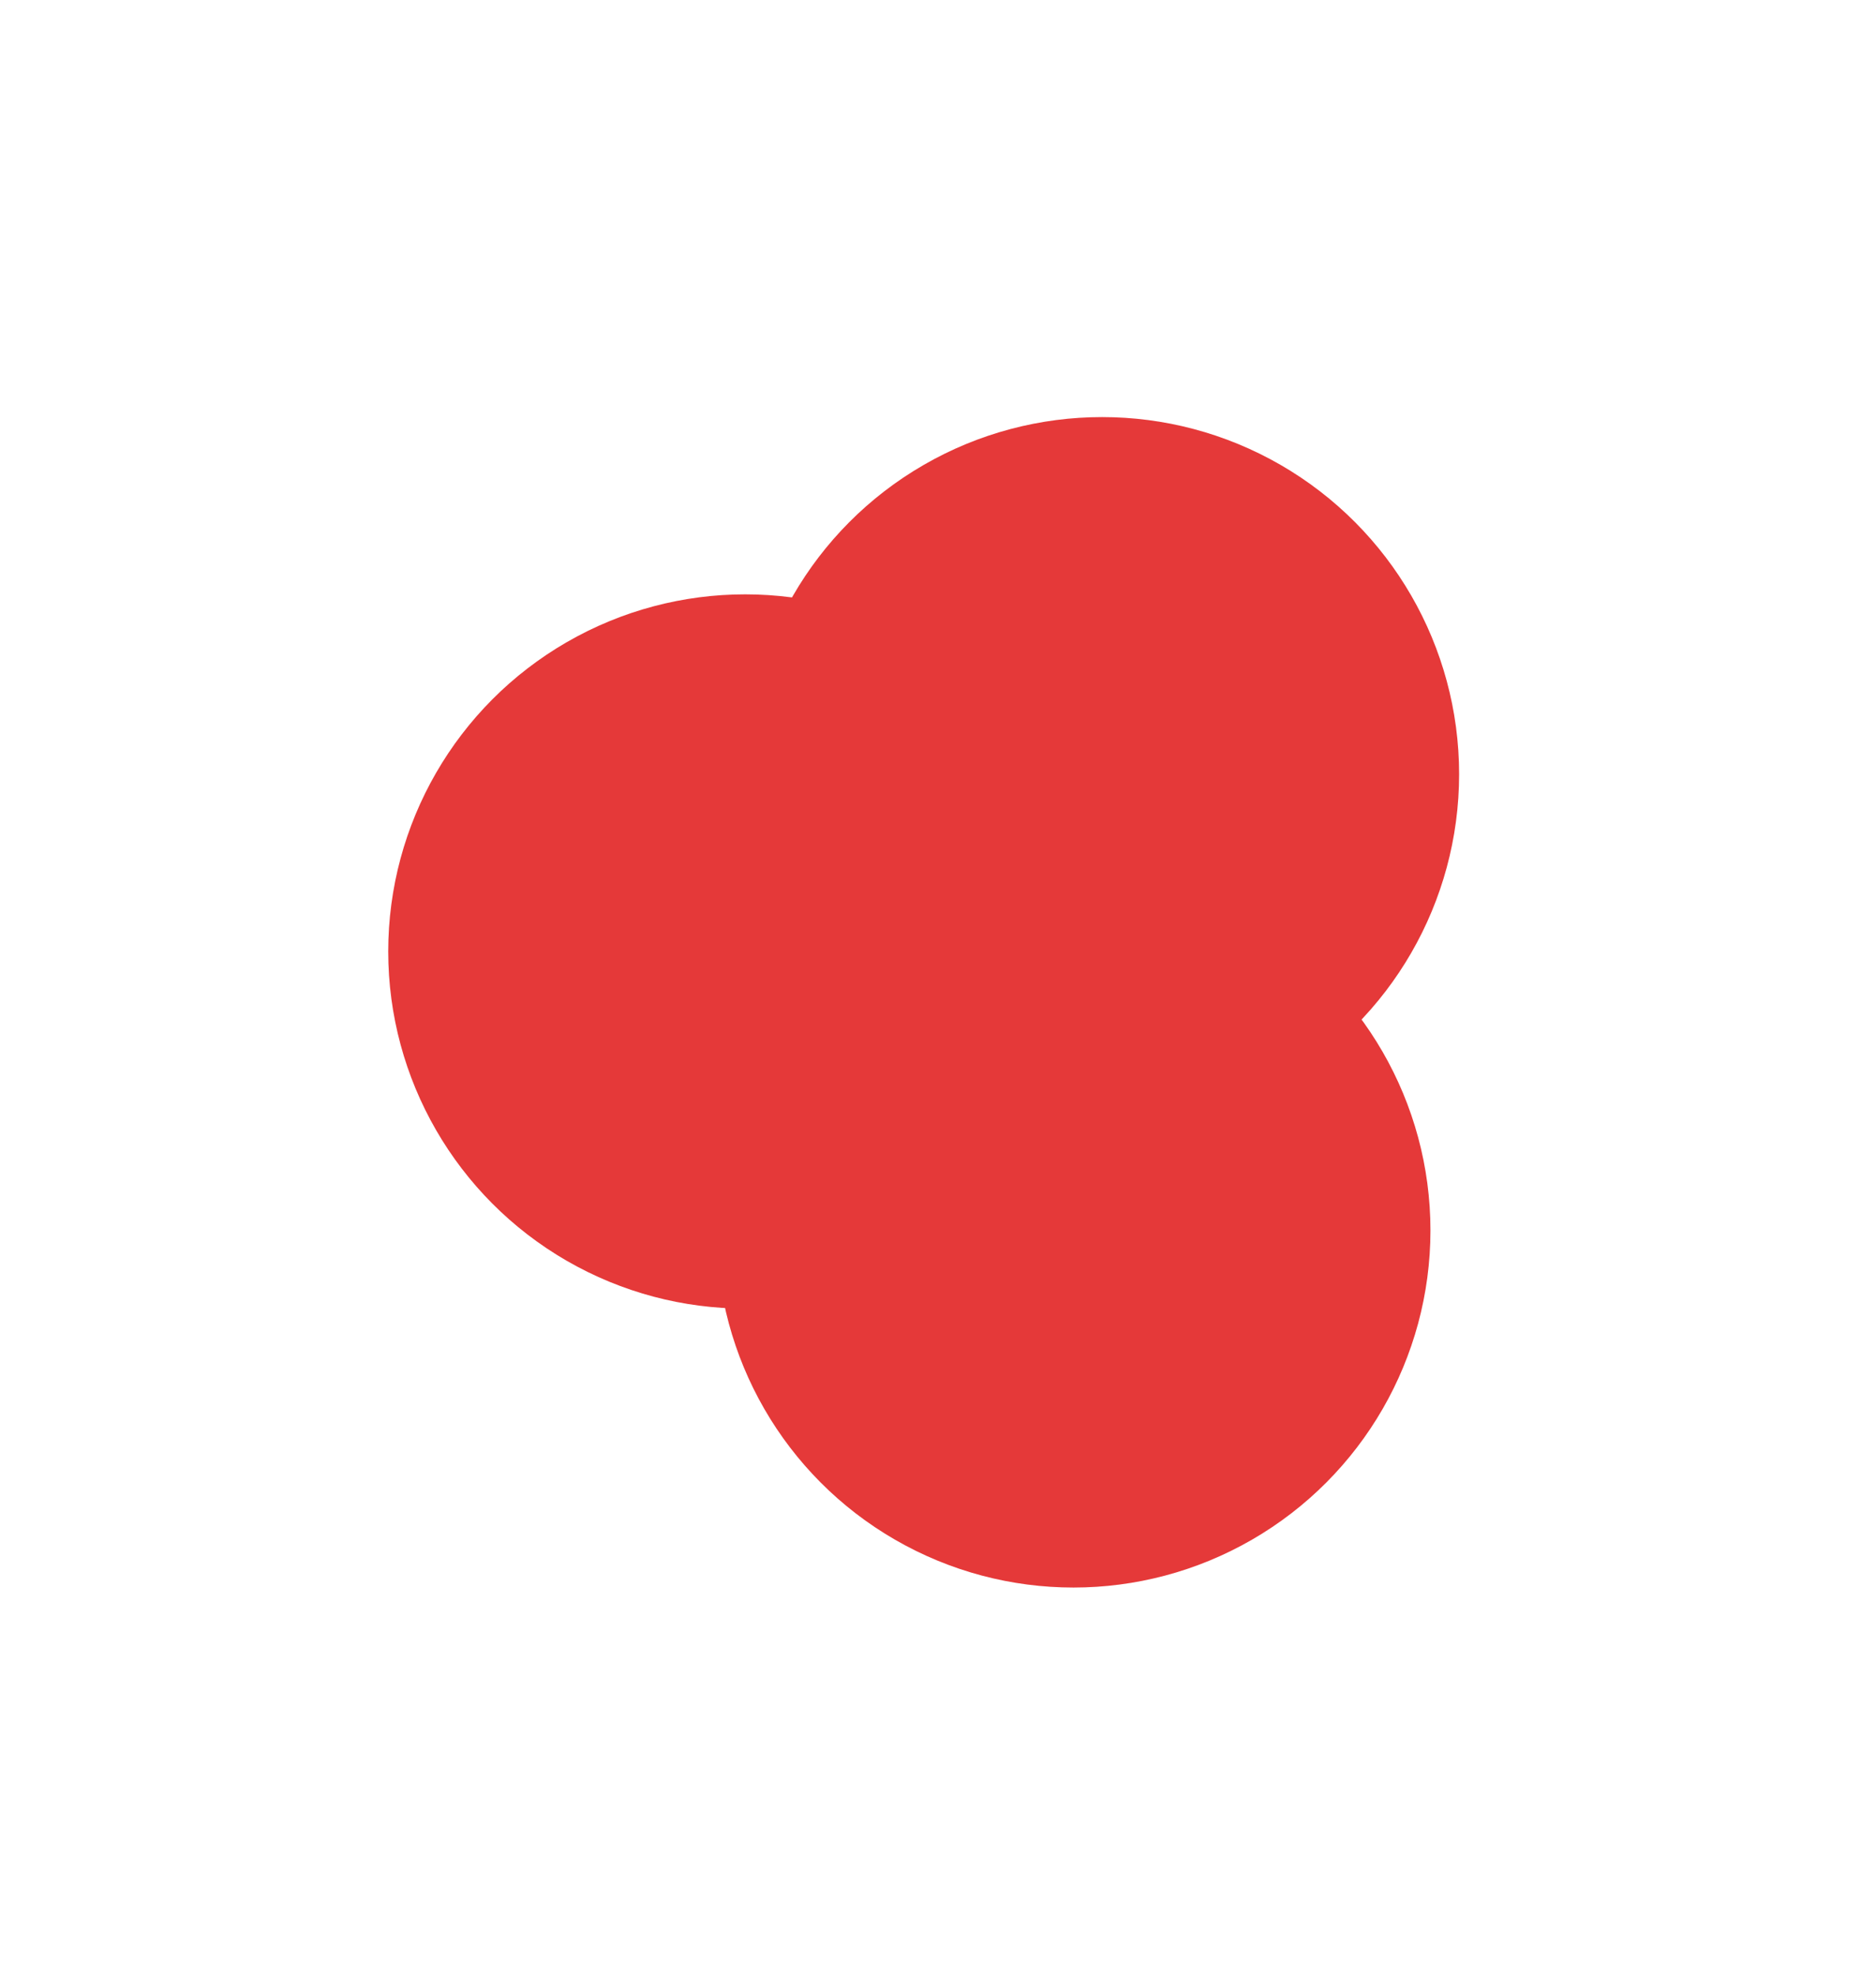<svg width="720" height="758" viewBox="0 0 720 758" fill="none" xmlns="http://www.w3.org/2000/svg">
<g filter="url(#filter0_f_1_7)">
<circle cx="286" cy="365" r="137" fill="#E53939"/>
</g>
<g filter="url(#filter1_f_1_7)">
<circle cx="412" cy="472" r="137" fill="#E53939"/>
</g>
<g filter="url(#filter2_f_1_7)">
<circle cx="423" cy="297" r="137" fill="#E53939"/>
</g>
<defs>
<filter id="filter0_f_1_7" x="0" y="79" width="572" height="572" filterUnits="userSpaceOnUse" color-interpolation-filters="sRGB">
<feFlood flood-opacity="0" result="BackgroundImageFix"/>
<feBlend mode="normal" in="SourceGraphic" in2="BackgroundImageFix" result="shape"/>
<feGaussianBlur stdDeviation="74.5" result="effect1_foregroundBlur_1_7"/>
</filter>
<filter id="filter1_f_1_7" x="126" y="186" width="572" height="572" filterUnits="userSpaceOnUse" color-interpolation-filters="sRGB">
<feFlood flood-opacity="0" result="BackgroundImageFix"/>
<feBlend mode="normal" in="SourceGraphic" in2="BackgroundImageFix" result="shape"/>
<feGaussianBlur stdDeviation="74.5" result="effect1_foregroundBlur_1_7"/>
</filter>
<filter id="filter2_f_1_7" x="126" y="0" width="594" height="594" filterUnits="userSpaceOnUse" color-interpolation-filters="sRGB">
<feFlood flood-opacity="0" result="BackgroundImageFix"/>
<feBlend mode="normal" in="SourceGraphic" in2="BackgroundImageFix" result="shape"/>
<feGaussianBlur stdDeviation="80" result="effect1_foregroundBlur_1_7"/>
</filter>
</defs>
</svg>
